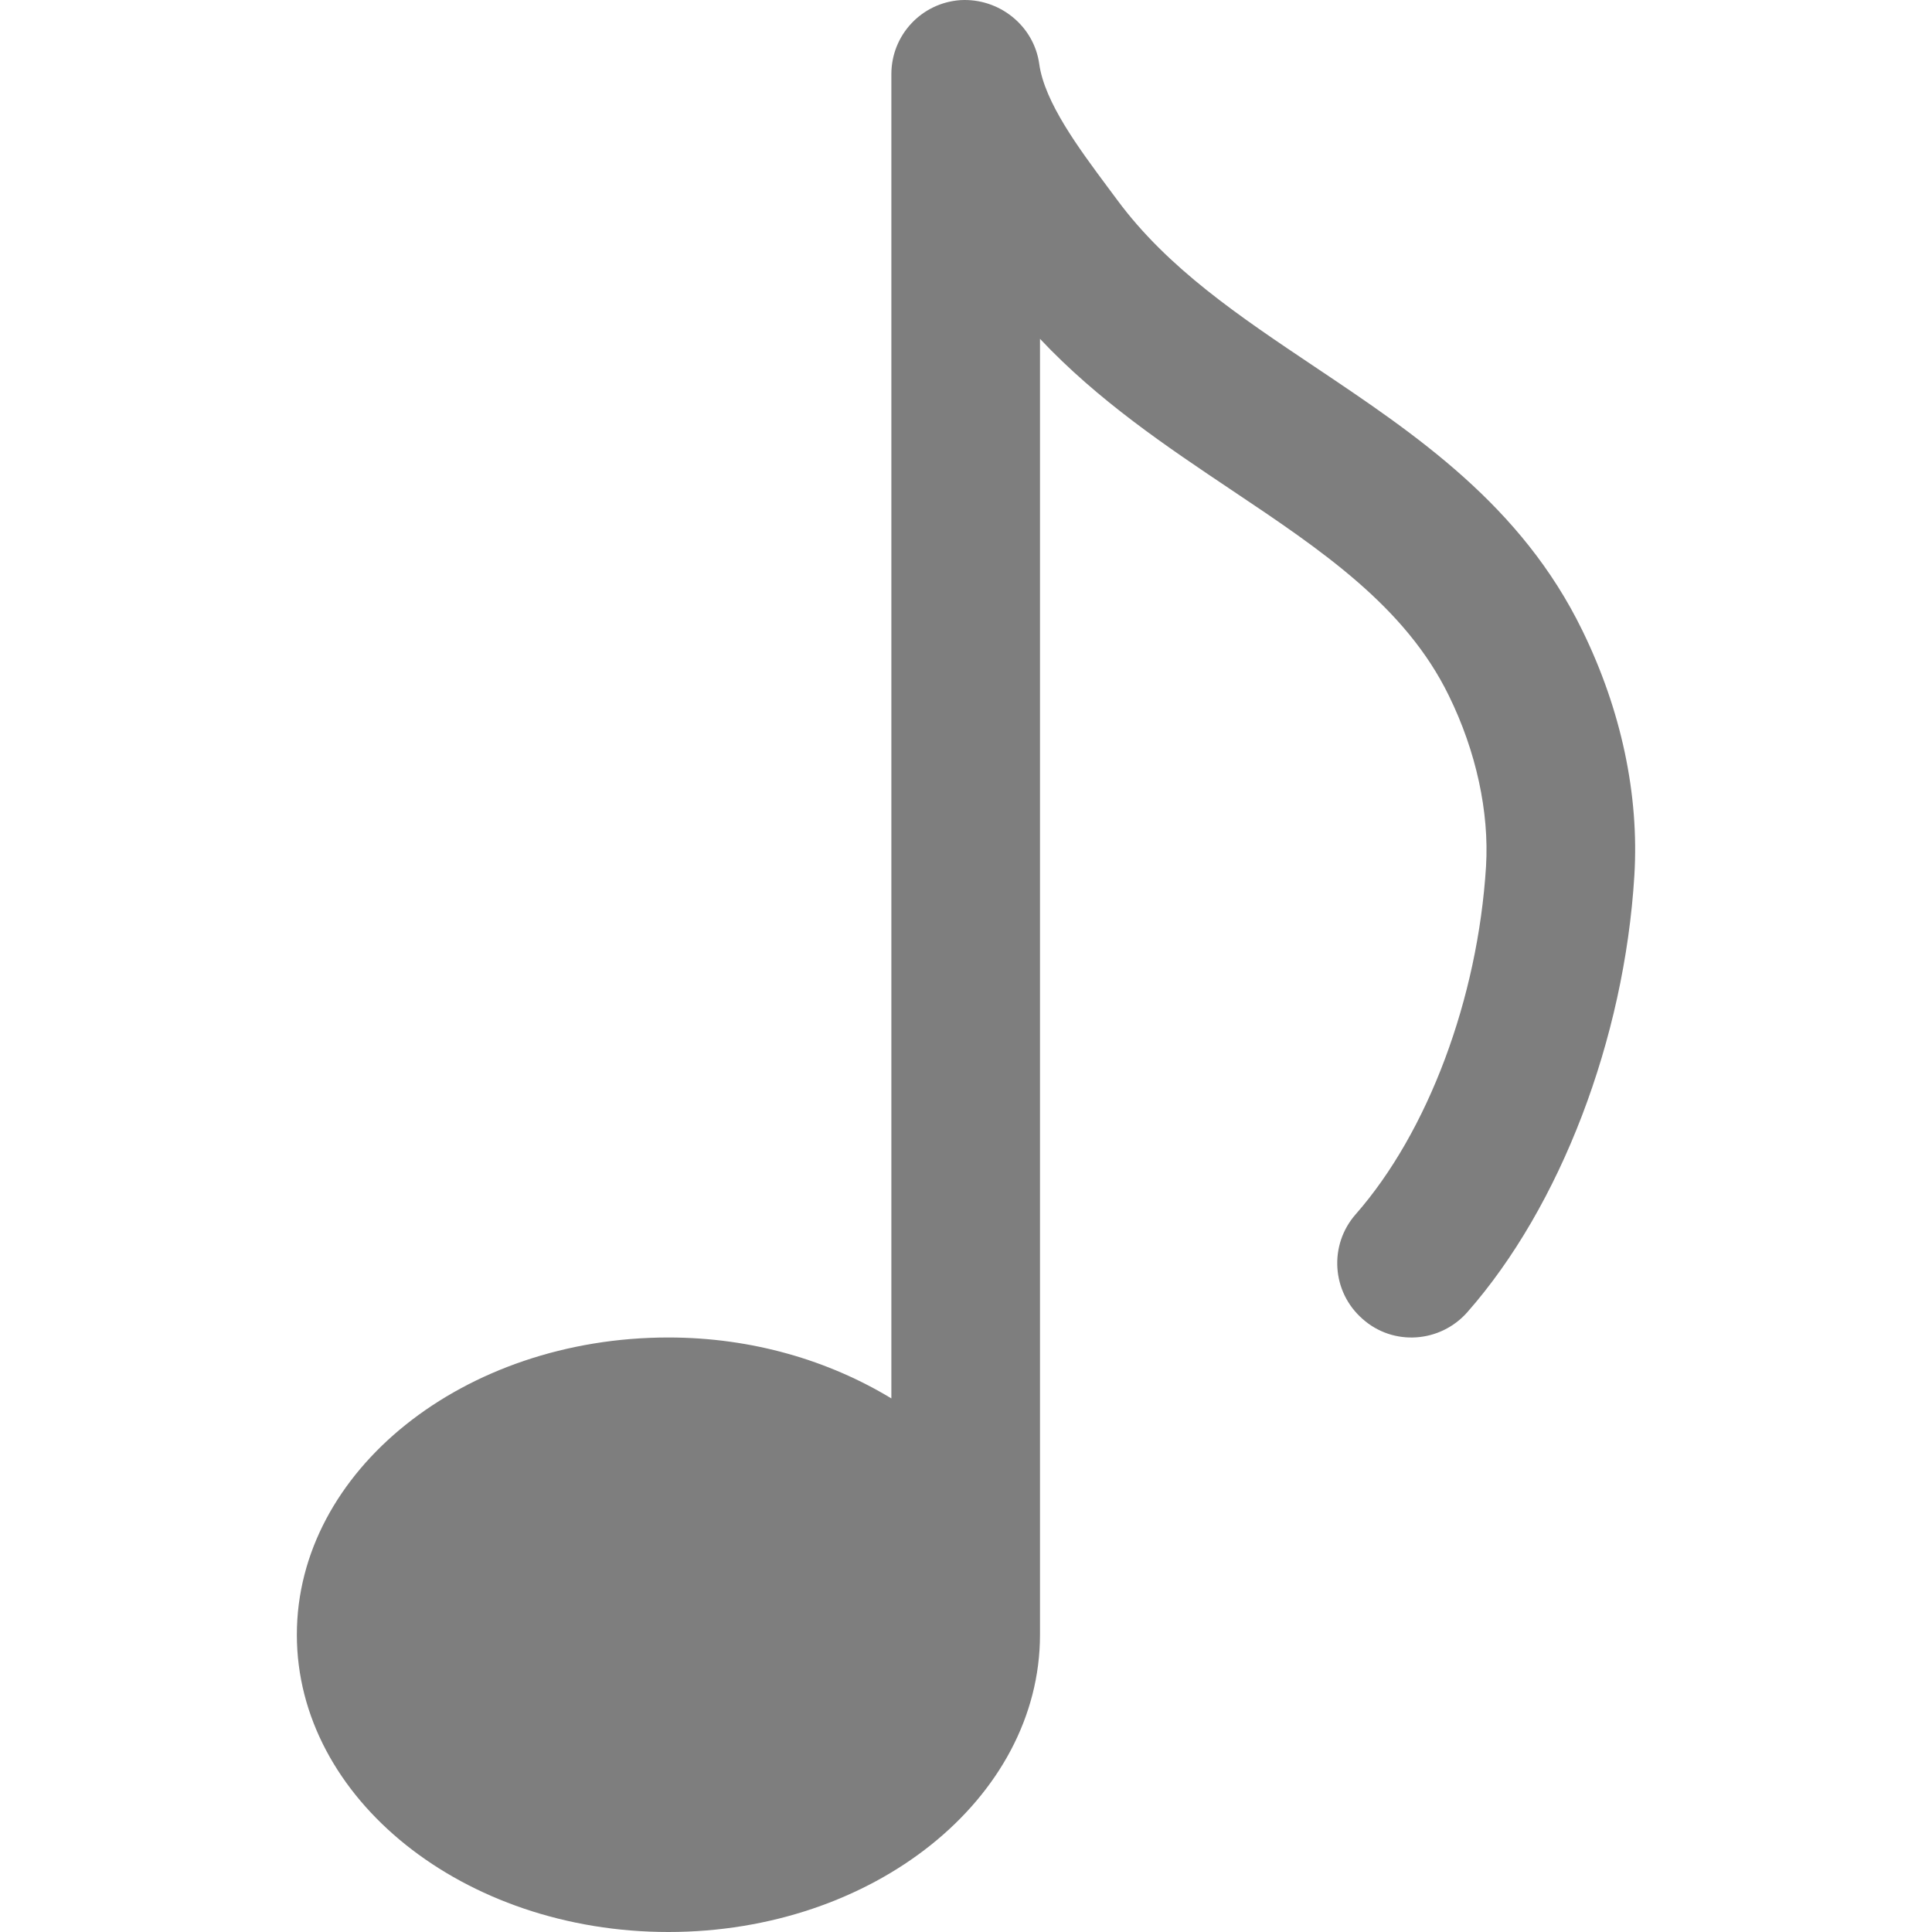 <?xml version="1.0" encoding="UTF-8" standalone="no"?>
<!-- Generator: Adobe Illustrator 19.0.0, SVG Export Plug-In . SVG Version: 6.00 Build 0)  -->

<svg
   xmlns:dc="http://purl.org/dc/elements/1.1/"
   xmlns:cc="http://creativecommons.org/ns#"
   xmlns:rdf="http://www.w3.org/1999/02/22-rdf-syntax-ns#"
   xmlns:svg="http://www.w3.org/2000/svg"
   xmlns="http://www.w3.org/2000/svg"
   xmlns:sodipodi="http://sodipodi.sourceforge.net/DTD/sodipodi-0.dtd"
   xmlns:inkscape="http://www.inkscape.org/namespaces/inkscape"
   version="1.1"
   id="Capa_1"
   x="0px"
   y="0px"
   viewBox="0 0 415.963 415.963"
   style="enable-background:new 0 0 415.963 415.963;"
   xml:space="preserve"
   sodipodi:docname="singlehit.svg"
   inkscape:version="0.92.5 (2060ec1f9f, 2020-04-08)"><defs
   id="defs37" /><sodipodi:namedview
   pagecolor="#ffffff"
   bordercolor="#666666"
   borderopacity="1"
   objecttolerance="10"
   gridtolerance="10"
   guidetolerance="10"
   inkscape:pageopacity="0"
   inkscape:pageshadow="2"
   inkscape:window-width="772"
   inkscape:window-height="480"
   id="namedview35"
   showgrid="false"
   inkscape:zoom="0.56735814"
   inkscape:cx="207.98151"
   inkscape:cy="207.98151"
   inkscape:window-x="72"
   inkscape:window-y="26"
   inkscape:window-maximized="0"
   inkscape:current-layer="Capa_1" />
<path
   d="M340.681,135.739c-13.152-26.976-35.744-42.112-57.568-56.736c-16.288-10.912-31.68-21.216-42.56-35.936l-1.952-2.624  c-6.432-8.64-13.696-18.432-14.848-26.656c-1.152-8.32-8.704-14.24-16.96-13.76c-8.384,0.576-14.88,7.52-14.88,15.936v285.12  c-13.408-8.128-29.92-13.12-48-13.12c-44.096,0-80,28.704-80,64s35.904,64,80,64s80-28.704,80-64V72.955  c12.544,13.312,27.136,23.104,41.376,32.64c19.168,12.832,37.28,24.96,46.656,44.192c5.888,12,8.704,25.088,8,36.736  c-1.76,28.512-12.512,57.184-28.032,74.88c-5.856,6.624-5.216,16.736,1.44,22.56c6.592,5.888,16.704,5.184,22.56-1.44  c20.032-22.752,33.824-58.784,35.968-94.016C352.936,171.131,349.065,152.891,340.681,135.739z"
   id="path2"
   style="fill:#7e7e7e;fill-opacity:1" />
<g
   id="g4"
   style="fill:#7e7e7e;fill-opacity:1">
</g>
<g
   id="g6"
   style="fill:#7e7e7e;fill-opacity:1">
</g>
<g
   id="g8"
   style="fill:#7e7e7e;fill-opacity:1">
</g>
<g
   id="g10"
   style="fill:#7e7e7e;fill-opacity:1">
</g>
<g
   id="g12"
   style="fill:#7e7e7e;fill-opacity:1">
</g>
<g
   id="g14"
   style="fill:#7e7e7e;fill-opacity:1">
</g>
<g
   id="g16"
   style="fill:#7e7e7e;fill-opacity:1">
</g>
<g
   id="g18"
   style="fill:#7e7e7e;fill-opacity:1">
</g>
<g
   id="g20"
   style="fill:#7e7e7e;fill-opacity:1">
</g>
<g
   id="g22"
   style="fill:#7e7e7e;fill-opacity:1">
</g>
<g
   id="g24"
   style="fill:#7e7e7e;fill-opacity:1">
</g>
<g
   id="g26"
   style="fill:#7e7e7e;fill-opacity:1">
</g>
<g
   id="g28"
   style="fill:#7e7e7e;fill-opacity:1">
</g>
<g
   id="g30"
   style="fill:#7e7e7e;fill-opacity:1">
</g>
<g
   id="g32"
   style="fill:#7e7e7e;fill-opacity:1">
</g>
</svg>
